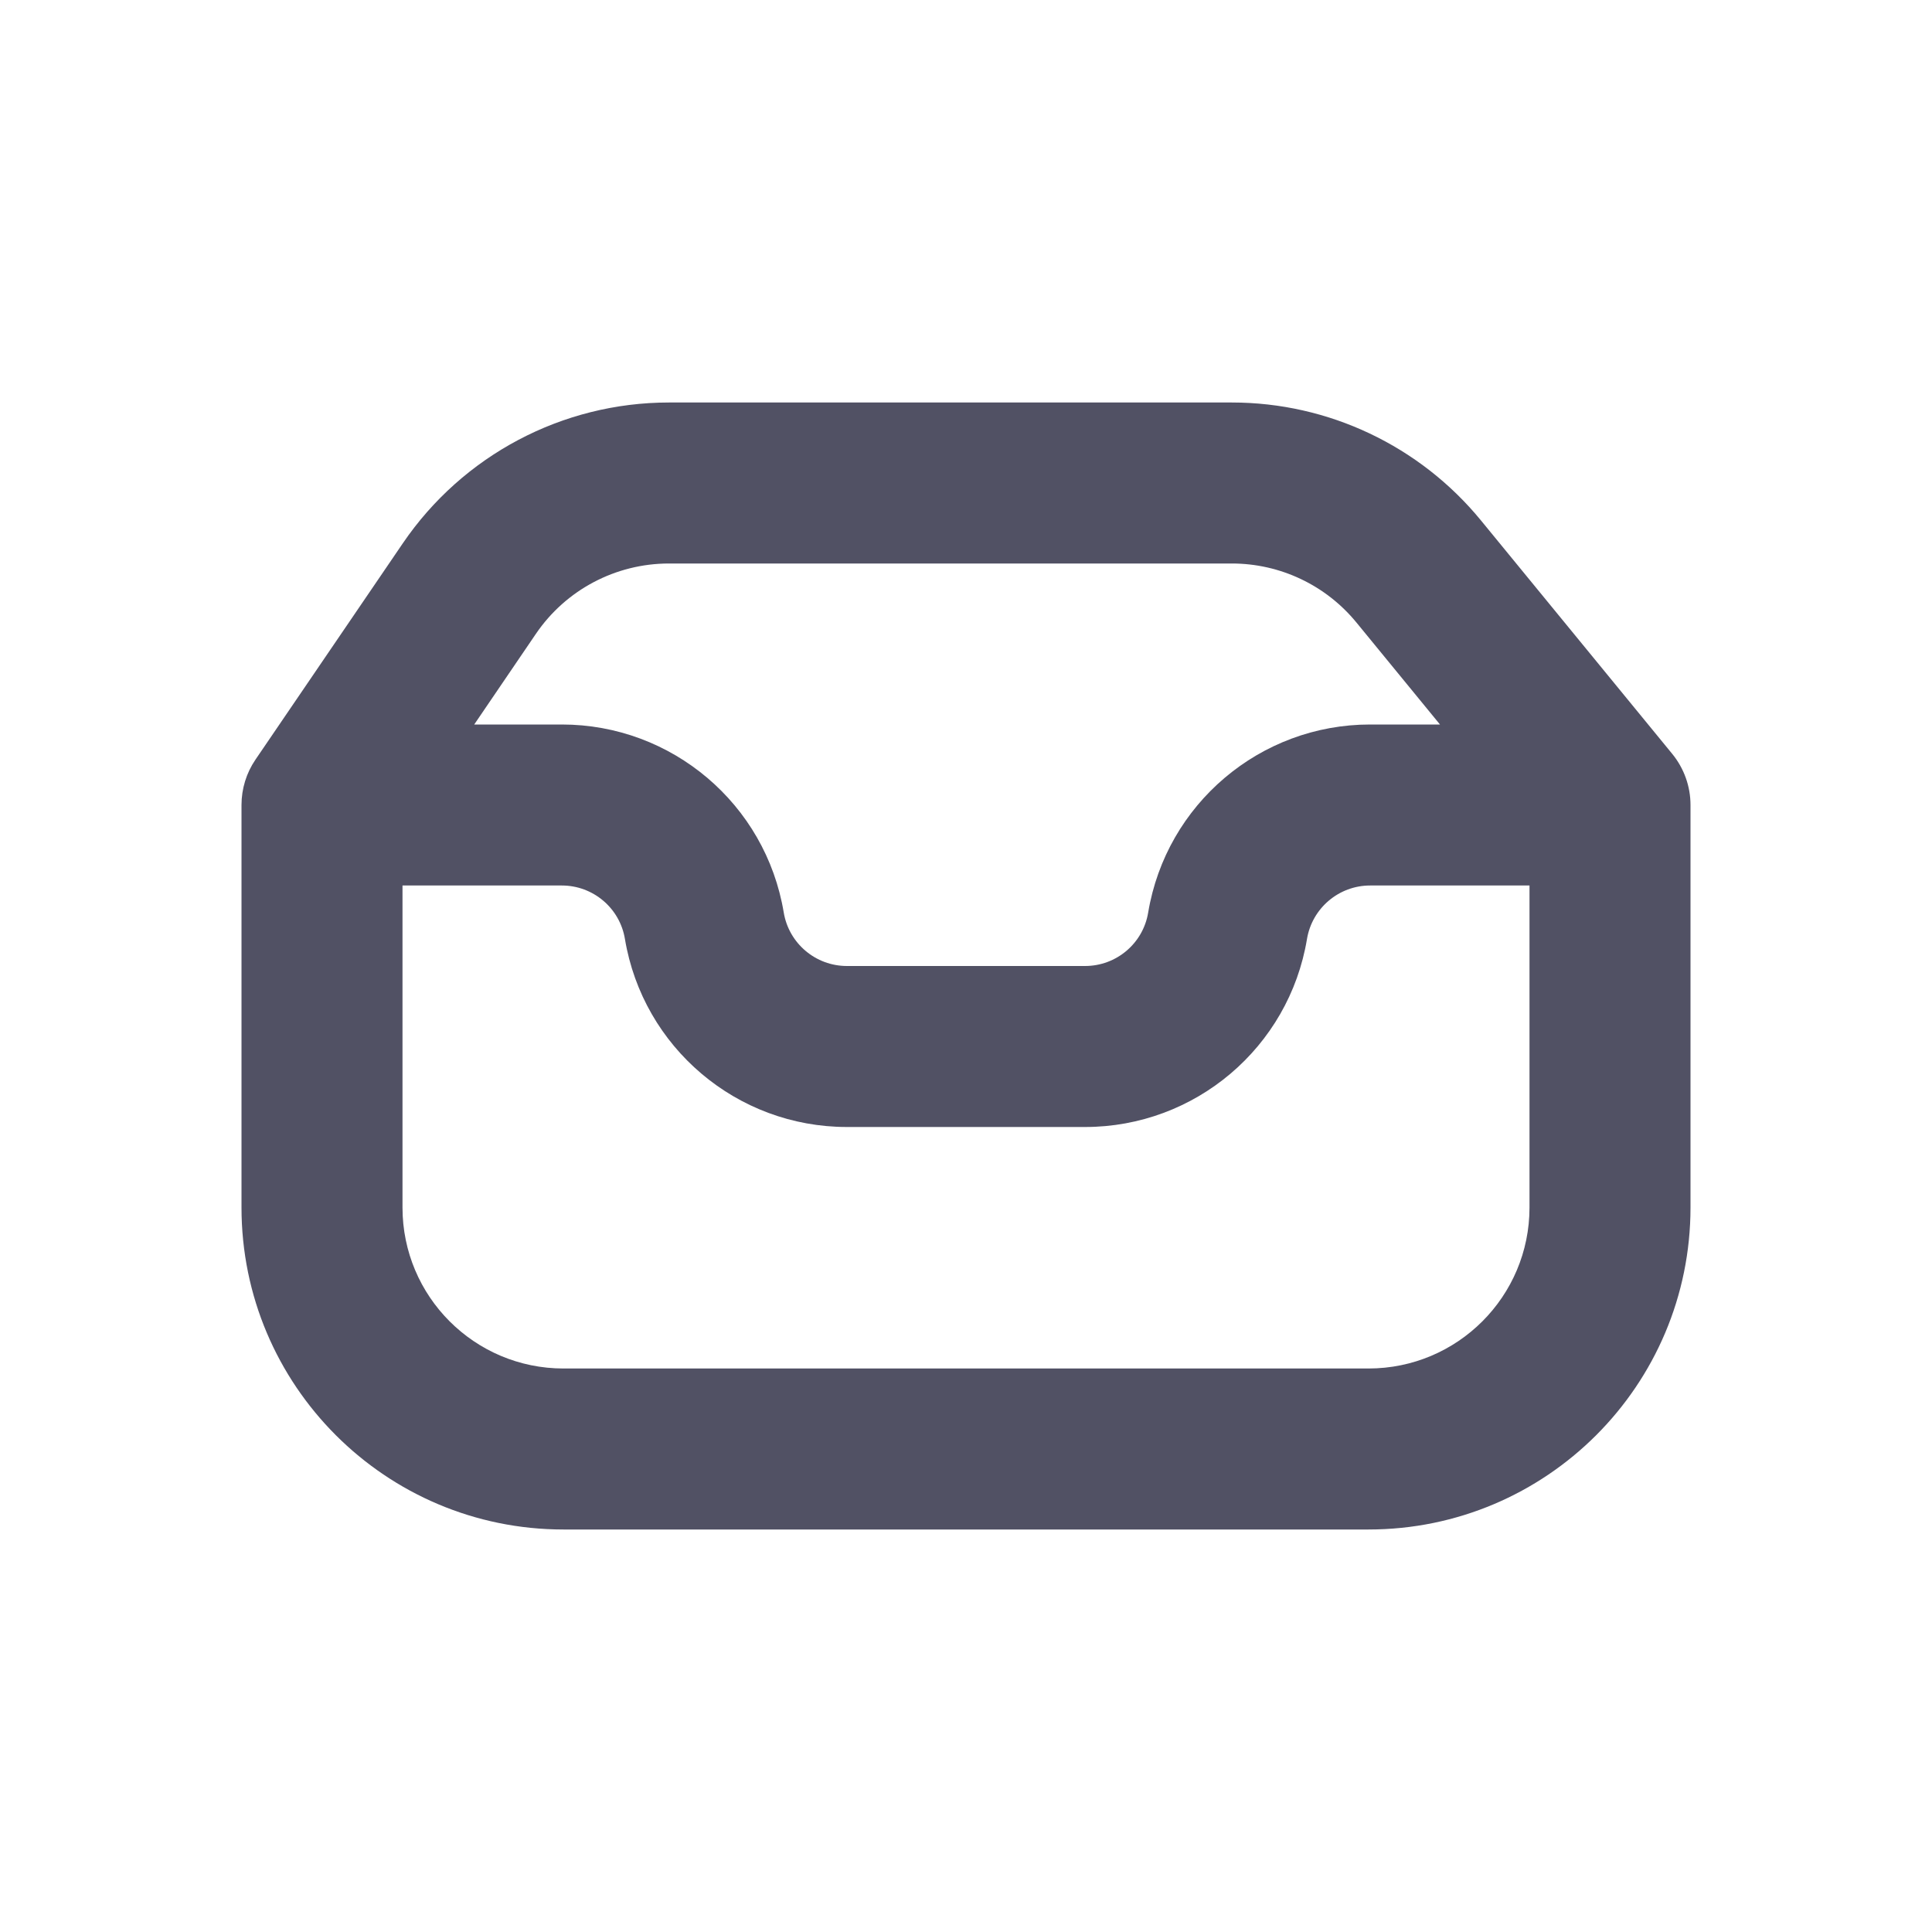 <svg width="24" height="24" viewBox="0 0 24 24" fill="none" xmlns="http://www.w3.org/2000/svg">
<path d="M5.004 6.749C5.749 5.655 6.987 5 8.31 5H15.303C16.502 5 17.637 5.538 18.397 6.465L20.774 9.366C20.92 9.545 21 9.769 21 10V15C21 17.209 19.209 19 17 19H7C4.791 19 3 17.209 3 15V10C3 9.799 3.06 9.603 3.173 9.437L5.004 6.749ZM8.31 7C7.648 7 7.029 7.327 6.657 7.874L5.891 9H6.979C8.346 9 9.512 9.988 9.736 11.336C9.8 11.719 10.132 12 10.521 12H13.479C13.868 12 14.2 11.719 14.263 11.336C14.488 9.988 15.654 9 17.02 9H17.888L16.85 7.733C16.47 7.269 15.902 7 15.303 7H8.31ZM19 11H17.02C16.632 11 16.3 11.281 16.236 11.664C16.012 13.012 14.845 14 13.479 14H10.521C9.154 14 7.988 13.012 7.763 11.664C7.7 11.281 7.368 11 6.979 11H5V15C5 16.105 5.895 17 7 17H17C18.105 17 19 16.105 19 15V11Z" fill="#515164"/>
</svg>
